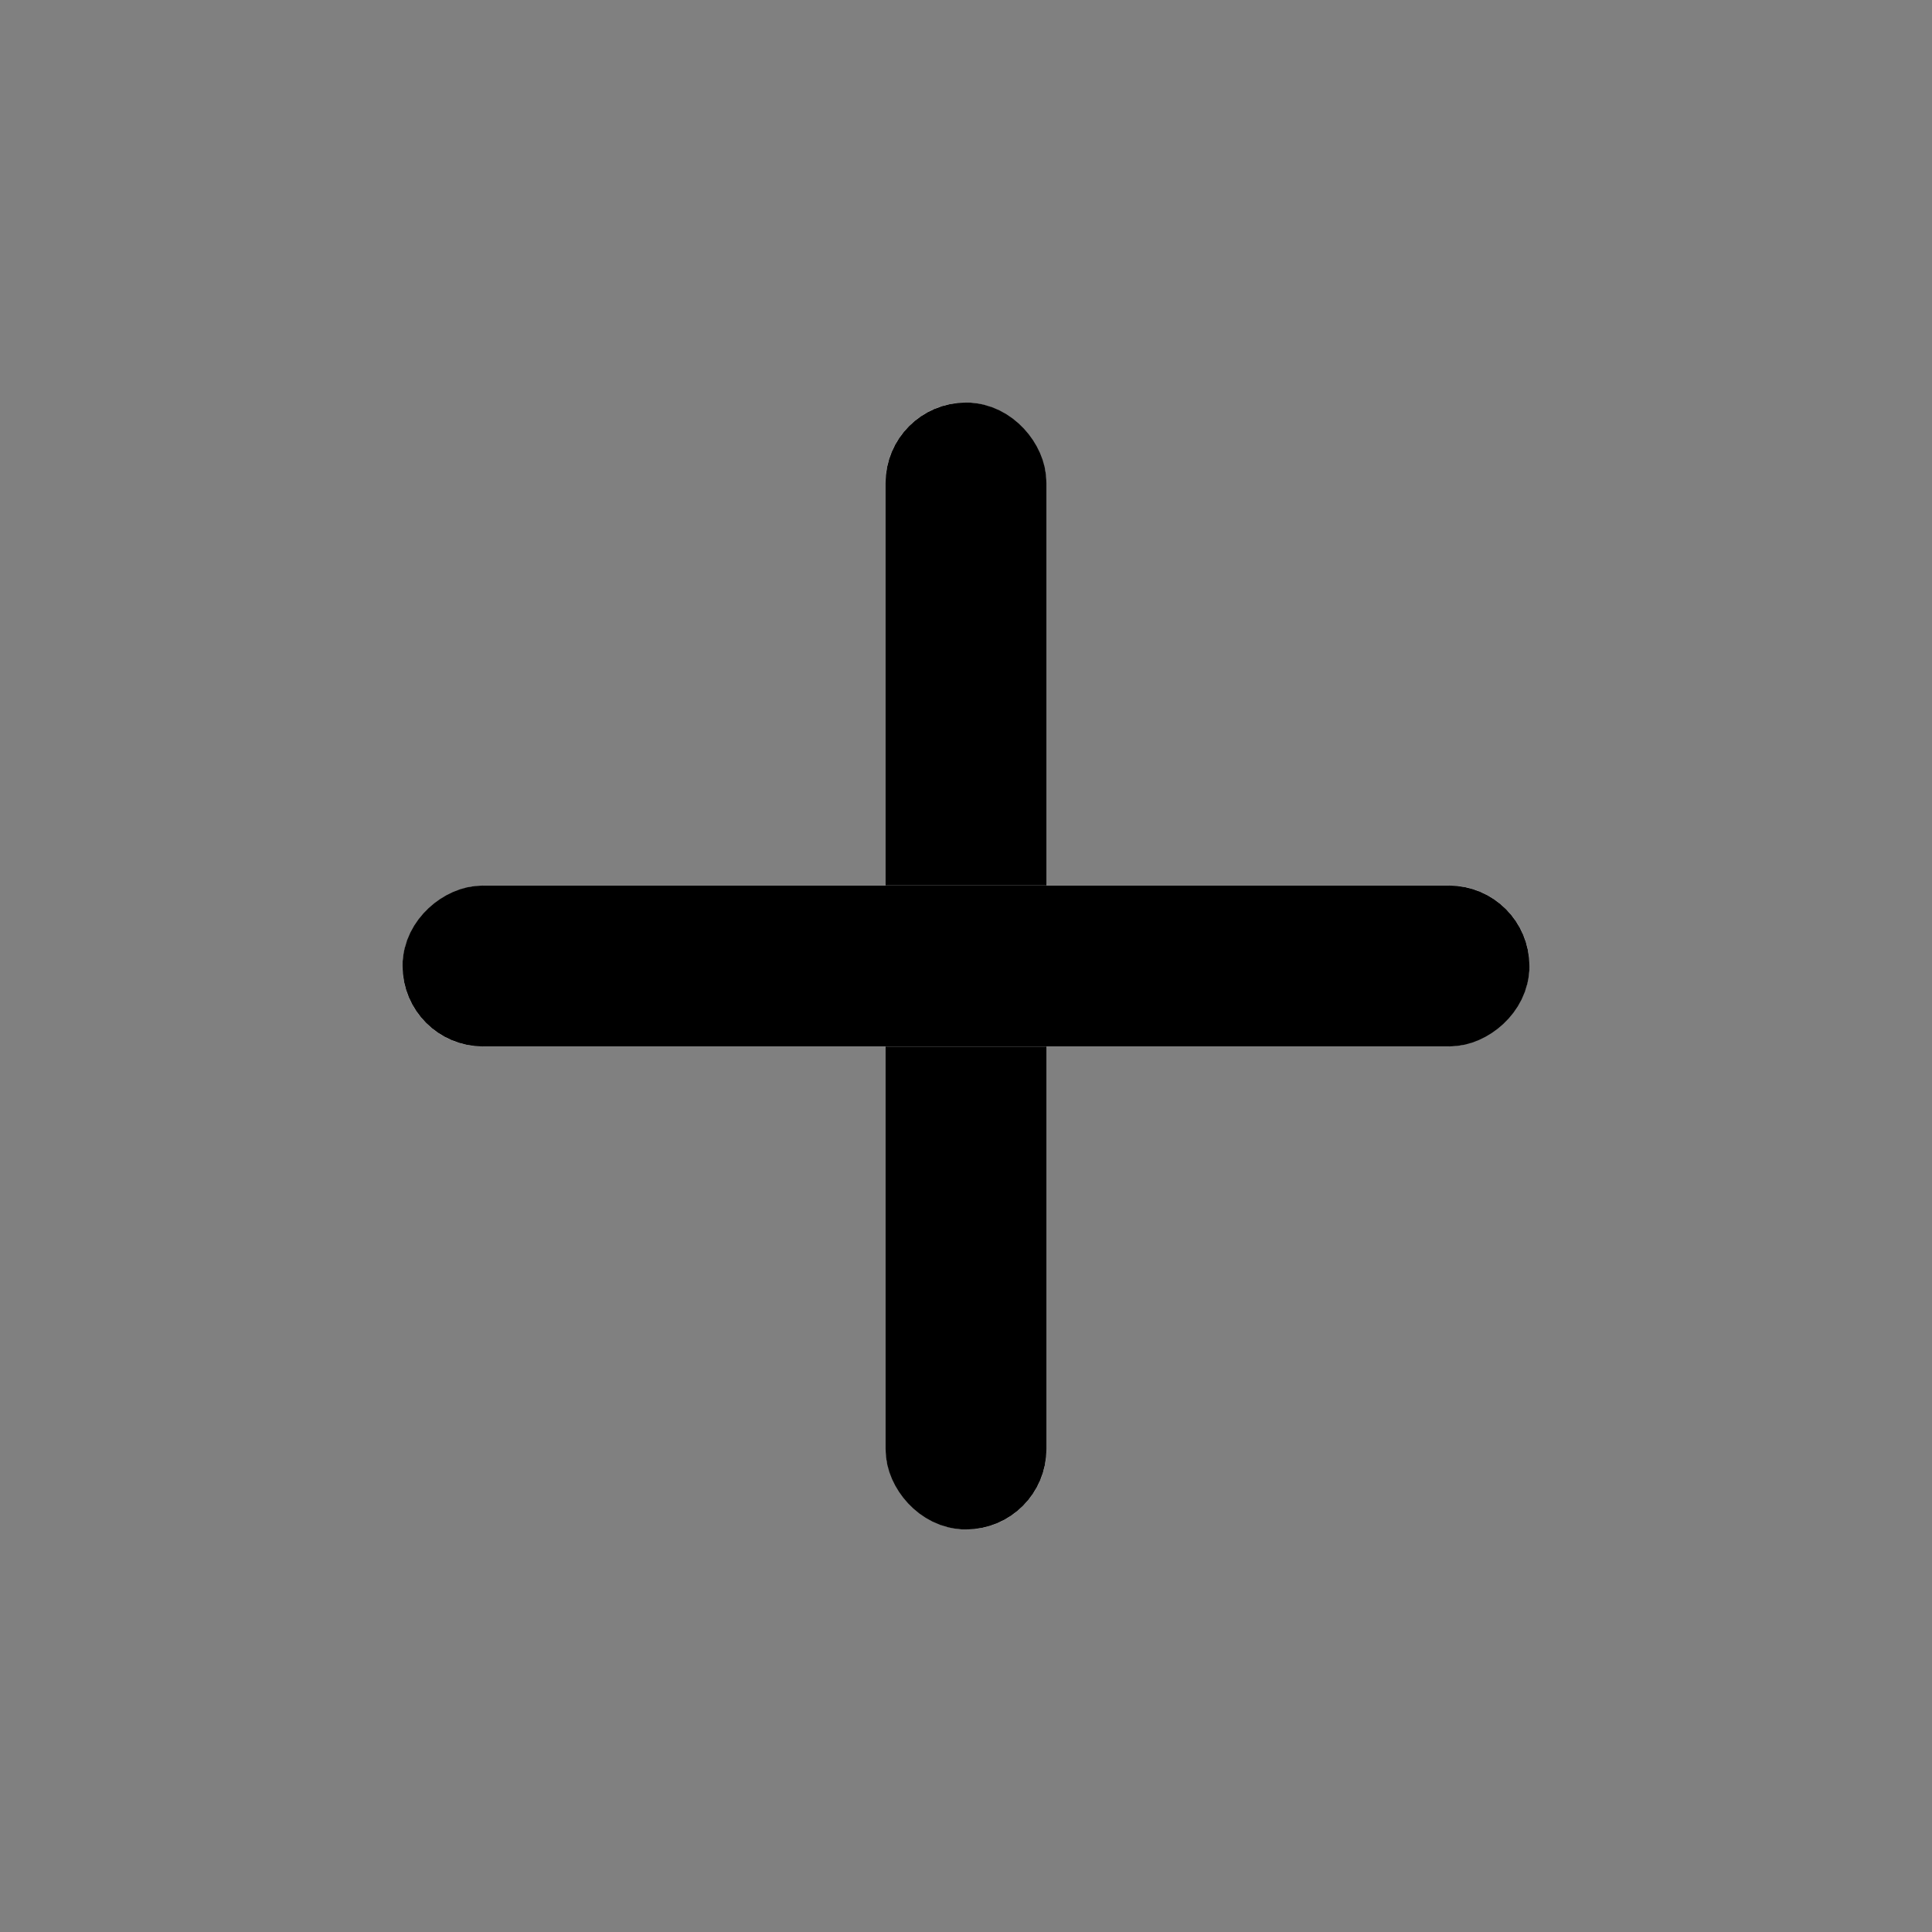 
<svg xmlns="http://www.w3.org/2000/svg" id="prefix__ic_close" width="24" height="24" viewBox="0 0 24 24">
    <rect x="0" y="0" width="24" height="24" fill="#808080" stroke="none"/>
    <defs>
        <style>
            .prefix__cls-2{fill:#fff;stroke:#000}.prefix__cls-3{stroke:none}.prefix__cls-4{fill:none}
        </style>
    </defs>
    <path id="prefix__사각형_297" d="M0 0H24V24H0z" data-name="사각형 297" style="fill:transparent;opacity:.51"/>
    <g id="prefix__사각형_2381" class="prefix__cls-2" data-name="사각형 2381" transform="translate(11 5)">
        <rect width="2" height="14" class="prefix__cls-3" rx="1"/>
        <rect width="1" height="13" x=".5" y=".5" class="prefix__cls-4" rx=".5"/>
    </g>
    <g id="prefix__사각형_2382" class="prefix__cls-2" data-name="사각형 2382" transform="rotate(-90 9 4)">
        <rect width="2" height="14" class="prefix__cls-3" rx="1"/>
        <rect width="1" height="13" x=".5" y=".5" class="prefix__cls-4" rx=".5"/>
    </g>
</svg>
